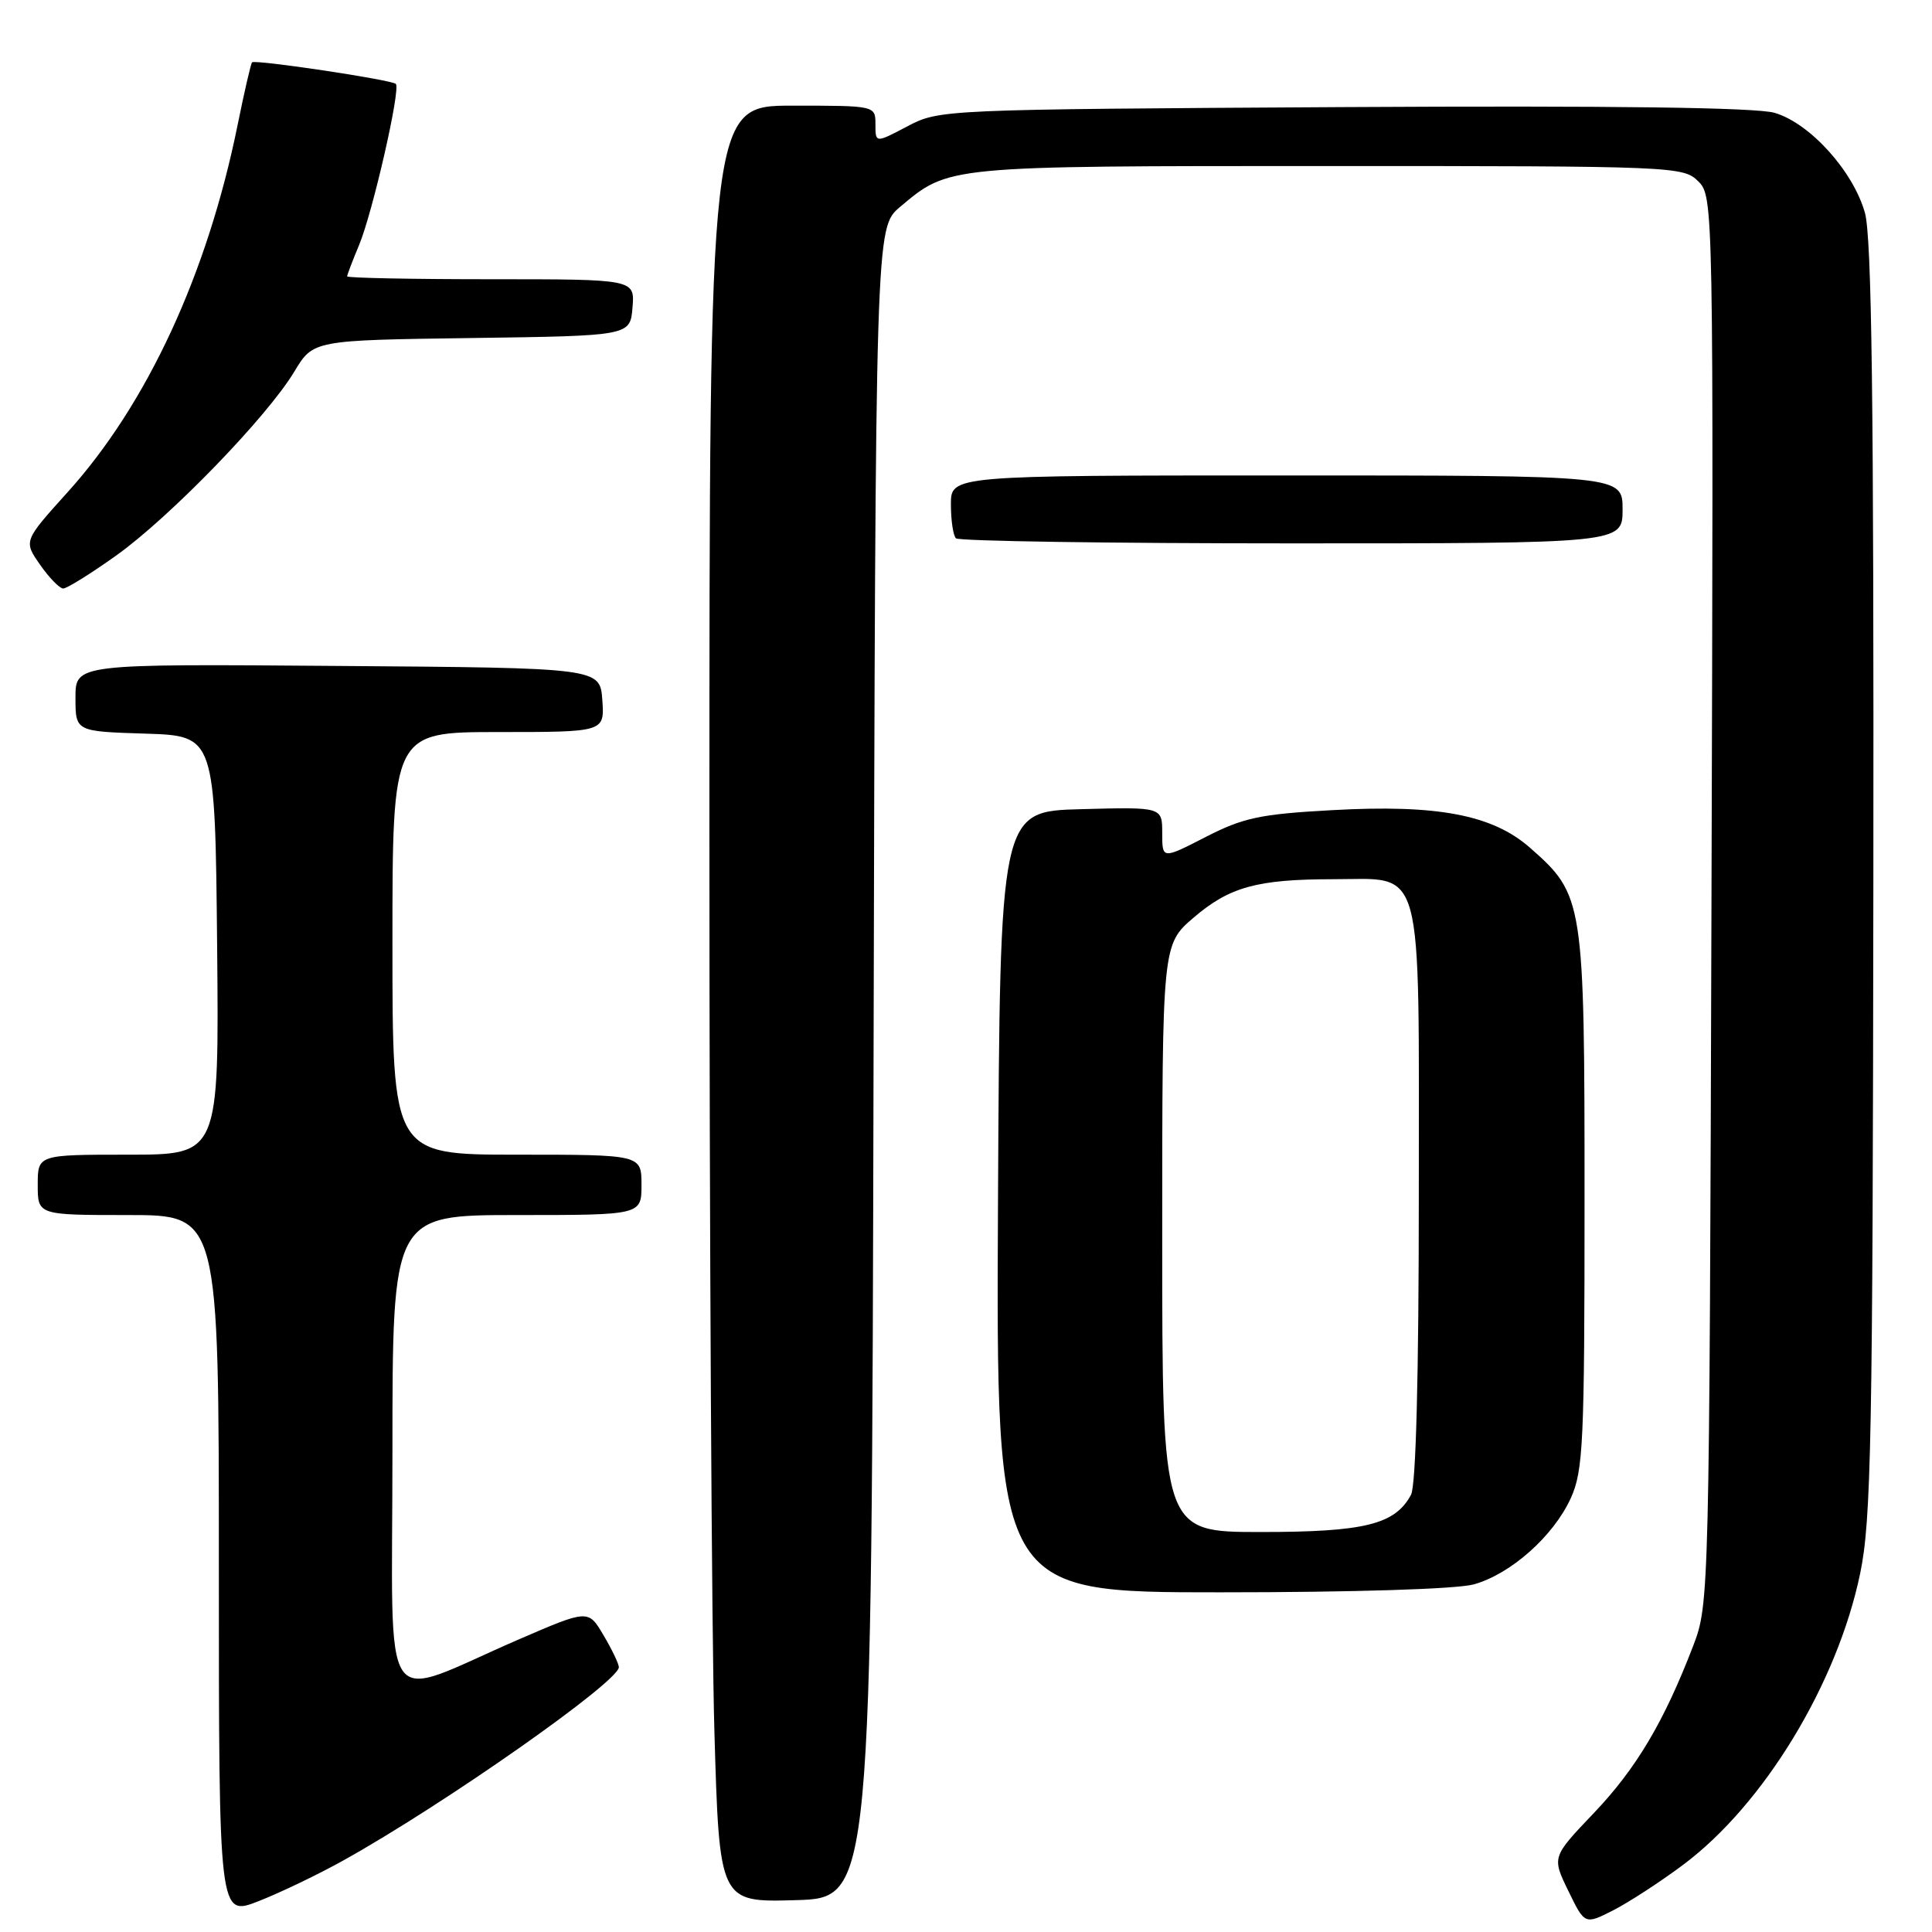 <?xml version="1.0" encoding="UTF-8" standalone="no"?>
<!DOCTYPE svg PUBLIC "-//W3C//DTD SVG 1.1//EN" "http://www.w3.org/Graphics/SVG/1.1/DTD/svg11.dtd" >
<svg xmlns="http://www.w3.org/2000/svg" xmlns:xlink="http://www.w3.org/1999/xlink" version="1.1" viewBox="0 0 256 256">
 <g >
 <path fill="currentColor"
d=" M 223.02 247.10 C 233.72 239.11 243.44 223.10 246.48 208.50 C 247.95 201.43 248.15 190.75 248.23 116.50 C 248.30 53.39 248.02 31.43 247.11 28.19 C 245.55 22.66 239.82 16.32 235.14 14.95 C 232.71 14.24 213.78 13.99 178.00 14.19 C 124.86 14.50 124.47 14.51 120.25 16.73 C 116.00 18.97 116.00 18.97 116.00 16.48 C 116.00 14.00 116.00 14.00 105.00 14.00 C 94.00 14.00 94.00 14.00 94.00 110.34 C 94.00 163.32 94.30 216.89 94.66 229.37 C 95.32 252.07 95.32 252.07 105.41 251.78 C 115.50 251.50 115.50 251.50 115.75 140.84 C 116.01 30.17 116.01 30.17 119.25 27.43 C 125.76 21.95 125.22 22.00 175.97 22.00 C 221.89 22.00 223.05 22.05 225.03 24.03 C 227.04 26.04 227.06 26.75 226.78 119.28 C 226.50 211.44 226.47 212.56 224.38 218.02 C 220.51 228.12 216.82 234.33 211.20 240.23 C 205.63 246.07 205.63 246.07 207.81 250.55 C 209.99 255.04 209.99 255.04 213.77 253.12 C 215.84 252.06 220.01 249.35 223.02 247.10 Z  M 45.51 246.51 C 58.78 239.13 82.00 222.84 82.00 220.91 C 82.00 220.47 81.09 218.57 79.97 216.68 C 77.95 213.25 77.95 213.25 68.72 217.24 C 49.99 225.35 52.00 228.34 52.00 192.46 C 52.00 161.00 52.00 161.00 68.50 161.00 C 85.00 161.00 85.00 161.00 85.00 157.00 C 85.00 153.00 85.00 153.00 68.50 153.00 C 52.00 153.00 52.00 153.00 52.00 125.00 C 52.00 97.00 52.00 97.00 66.06 97.00 C 80.11 97.00 80.11 97.00 79.81 92.75 C 79.50 88.50 79.50 88.50 44.75 88.24 C 10.00 87.97 10.00 87.97 10.00 92.45 C 10.00 96.92 10.00 96.92 19.25 97.21 C 28.50 97.50 28.50 97.50 28.77 125.25 C 29.03 153.00 29.03 153.00 17.02 153.00 C 5.00 153.00 5.00 153.00 5.00 157.00 C 5.00 161.00 5.00 161.00 17.00 161.00 C 29.00 161.00 29.00 161.00 29.00 207.49 C 29.00 253.97 29.00 253.97 34.25 251.92 C 37.14 250.79 42.21 248.35 45.51 246.51 Z  M 195.28 209.94 C 200.19 208.57 205.84 203.55 208.14 198.51 C 209.79 194.87 209.96 191.20 209.96 159.00 C 209.96 119.21 209.86 118.60 202.72 112.32 C 197.75 107.96 190.45 106.57 176.50 107.35 C 166.98 107.87 164.73 108.35 159.75 110.91 C 154.00 113.86 154.00 113.86 154.00 110.39 C 154.00 106.93 154.00 106.93 143.25 107.22 C 132.50 107.50 132.50 107.50 132.24 159.25 C 131.98 211.00 131.98 211.00 161.74 210.99 C 179.42 210.99 193.03 210.56 195.28 209.94 Z  M 15.37 73.63 C 22.52 68.53 35.40 55.23 39.00 49.24 C 41.50 45.08 41.50 45.08 62.50 44.79 C 83.50 44.50 83.50 44.50 83.81 40.75 C 84.12 37.00 84.12 37.00 65.06 37.00 C 54.58 37.00 46.00 36.83 46.00 36.62 C 46.00 36.41 46.71 34.55 47.58 32.47 C 49.38 28.15 53.12 11.79 52.45 11.12 C 51.90 10.57 33.81 7.86 33.40 8.26 C 33.24 8.42 32.38 12.14 31.49 16.53 C 27.49 36.28 19.50 53.55 8.94 65.24 C 3.12 71.69 3.12 71.69 5.31 74.83 C 6.51 76.55 7.89 77.97 8.37 77.98 C 8.85 77.99 12.00 76.03 15.37 73.63 Z  M 215.00 67.50 C 215.00 63.00 215.00 63.00 170.50 63.00 C 126.00 63.00 126.00 63.00 126.00 66.83 C 126.00 68.94 126.30 70.97 126.67 71.33 C 127.03 71.70 147.06 72.00 171.17 72.00 C 215.00 72.00 215.00 72.00 215.00 67.50 Z  M 154.00 164.08 C 154.00 125.16 154.00 125.16 158.16 121.59 C 162.93 117.51 166.58 116.51 176.65 116.50 C 188.80 116.50 188.00 113.57 188.00 158.22 C 188.00 182.31 187.62 196.83 186.97 198.06 C 184.86 202.00 180.84 203.00 167.05 203.00 C 154.00 203.00 154.00 203.00 154.00 164.08 Z "/>
</g>
</svg>